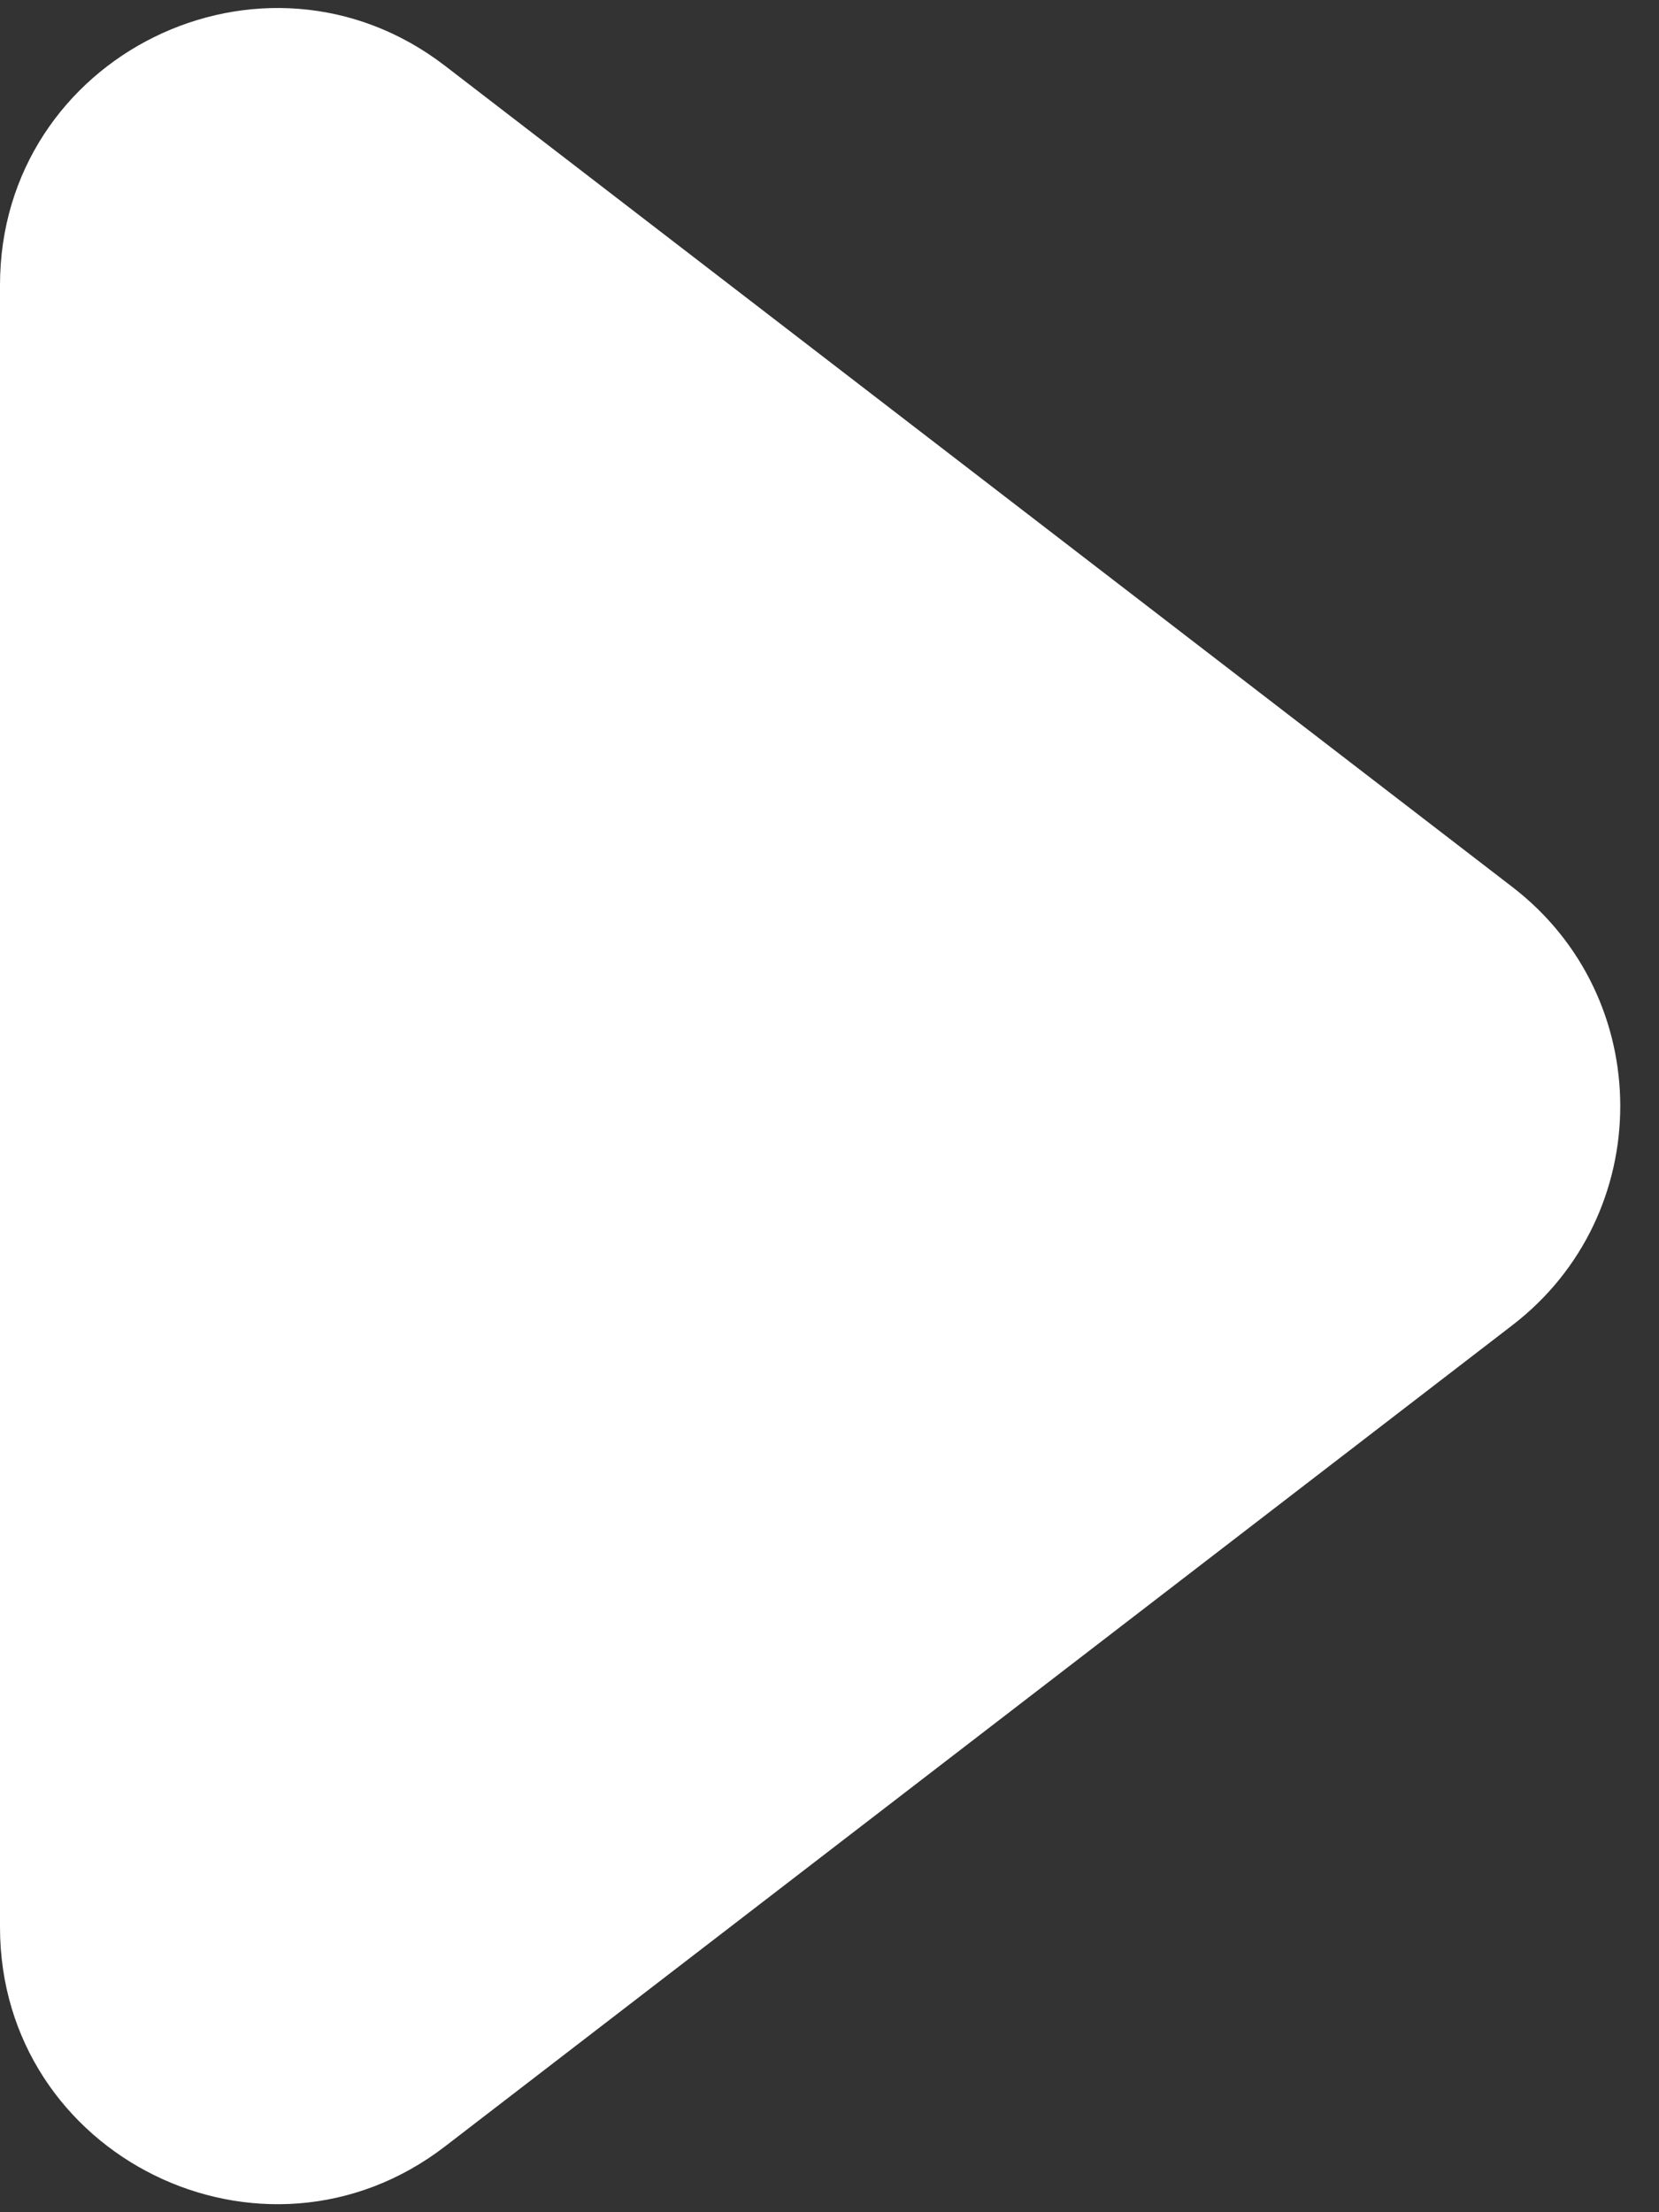 <svg width="12" height="16" viewBox="0 0 12 16" fill="none" xmlns="http://www.w3.org/2000/svg">
<rect x="0" y="0" width="12" height="16" fill="#333333" stroke="none"/>
<path d="M10.939 6.415L3.219 0.476C1.904 -0.535 0 0.402 0 2.062V13.938C0 15.598 1.904 16.535 3.219 15.524L10.939 9.585C11.98 8.785 11.98 7.215 10.939 6.415Z" fill="white"/>
</svg>
